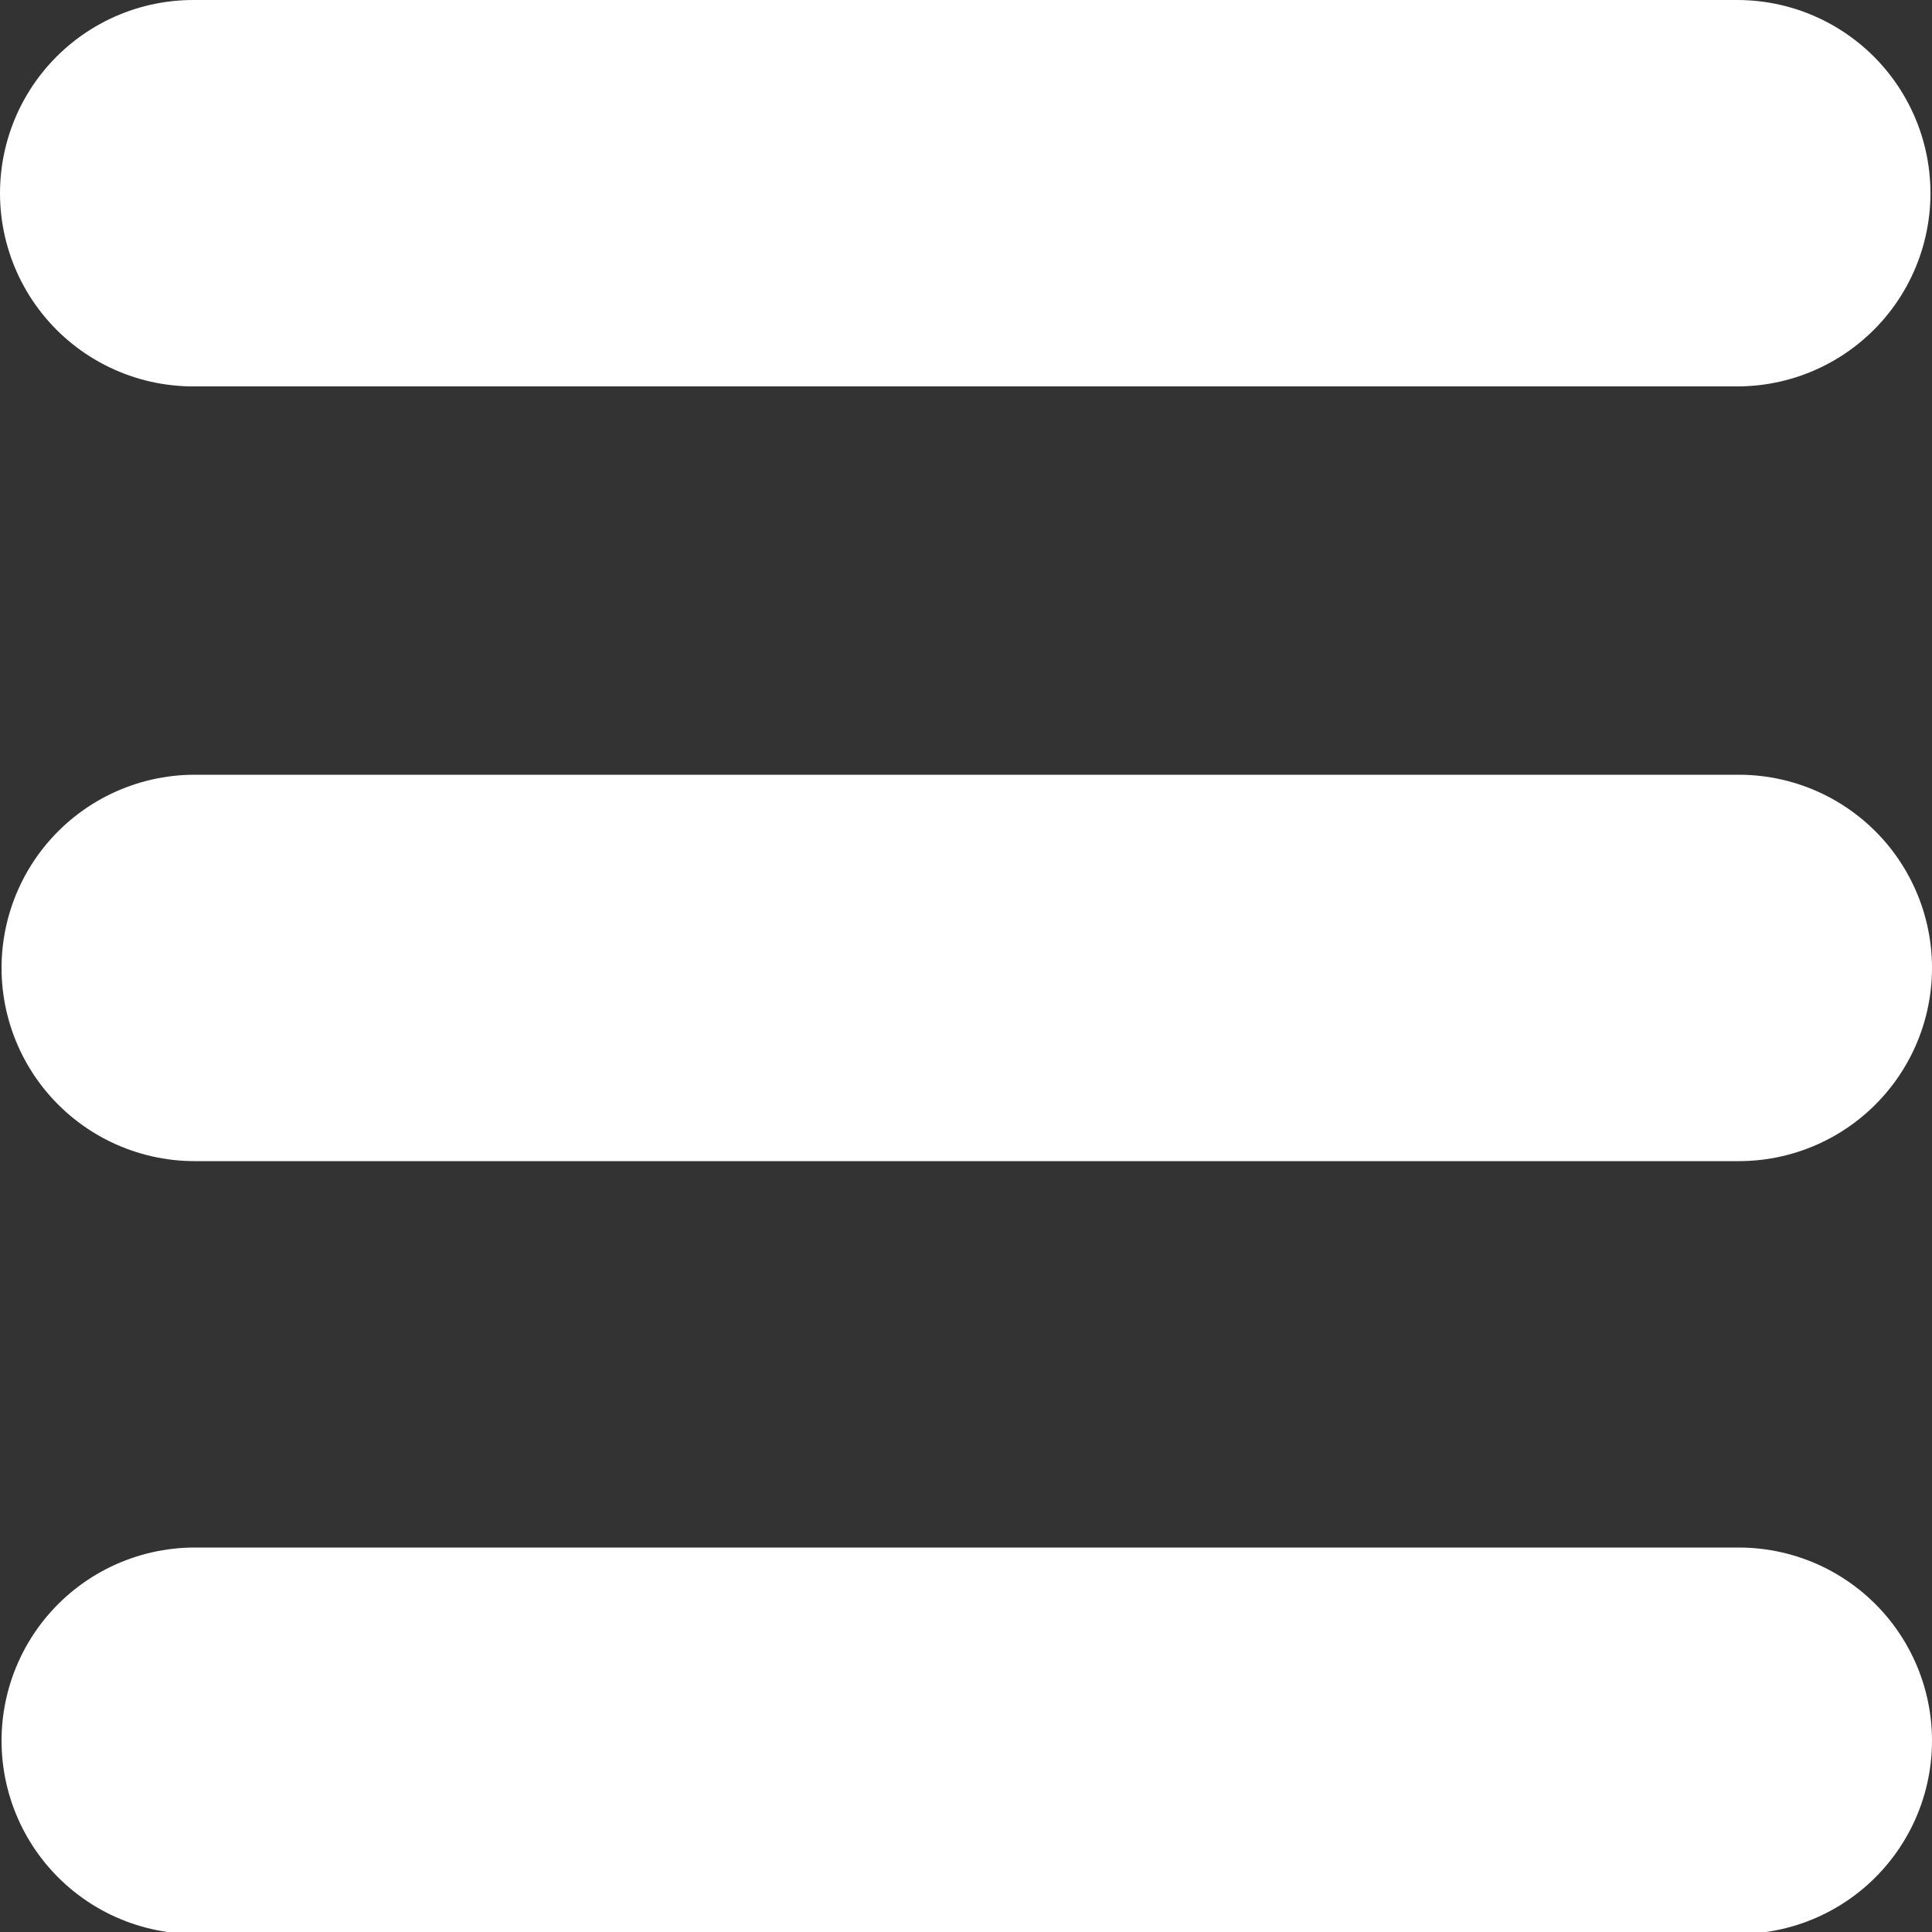 <svg xmlns="http://www.w3.org/2000/svg" viewBox="0 0 500 500"><rect x="0" y="0" width="500" height="500" fill="#333333" stroke="none"/><defs><style>.lines{fill:none;stroke:#FFF;stroke-linecap:round;stroke-miterlimit:10;stroke-width:100px;}</style></defs><g id="menu-icon" data-name="menu-icon"><line class="lines" x1="50" y1="50" x2="449.6" y2="50"/><line class="lines" x1="50.4" y1="250.5" x2="450" y2="250.5"/><line class="lines" x1="50.4" y1="450.5" x2="450" y2="450.5"/></g></svg>
